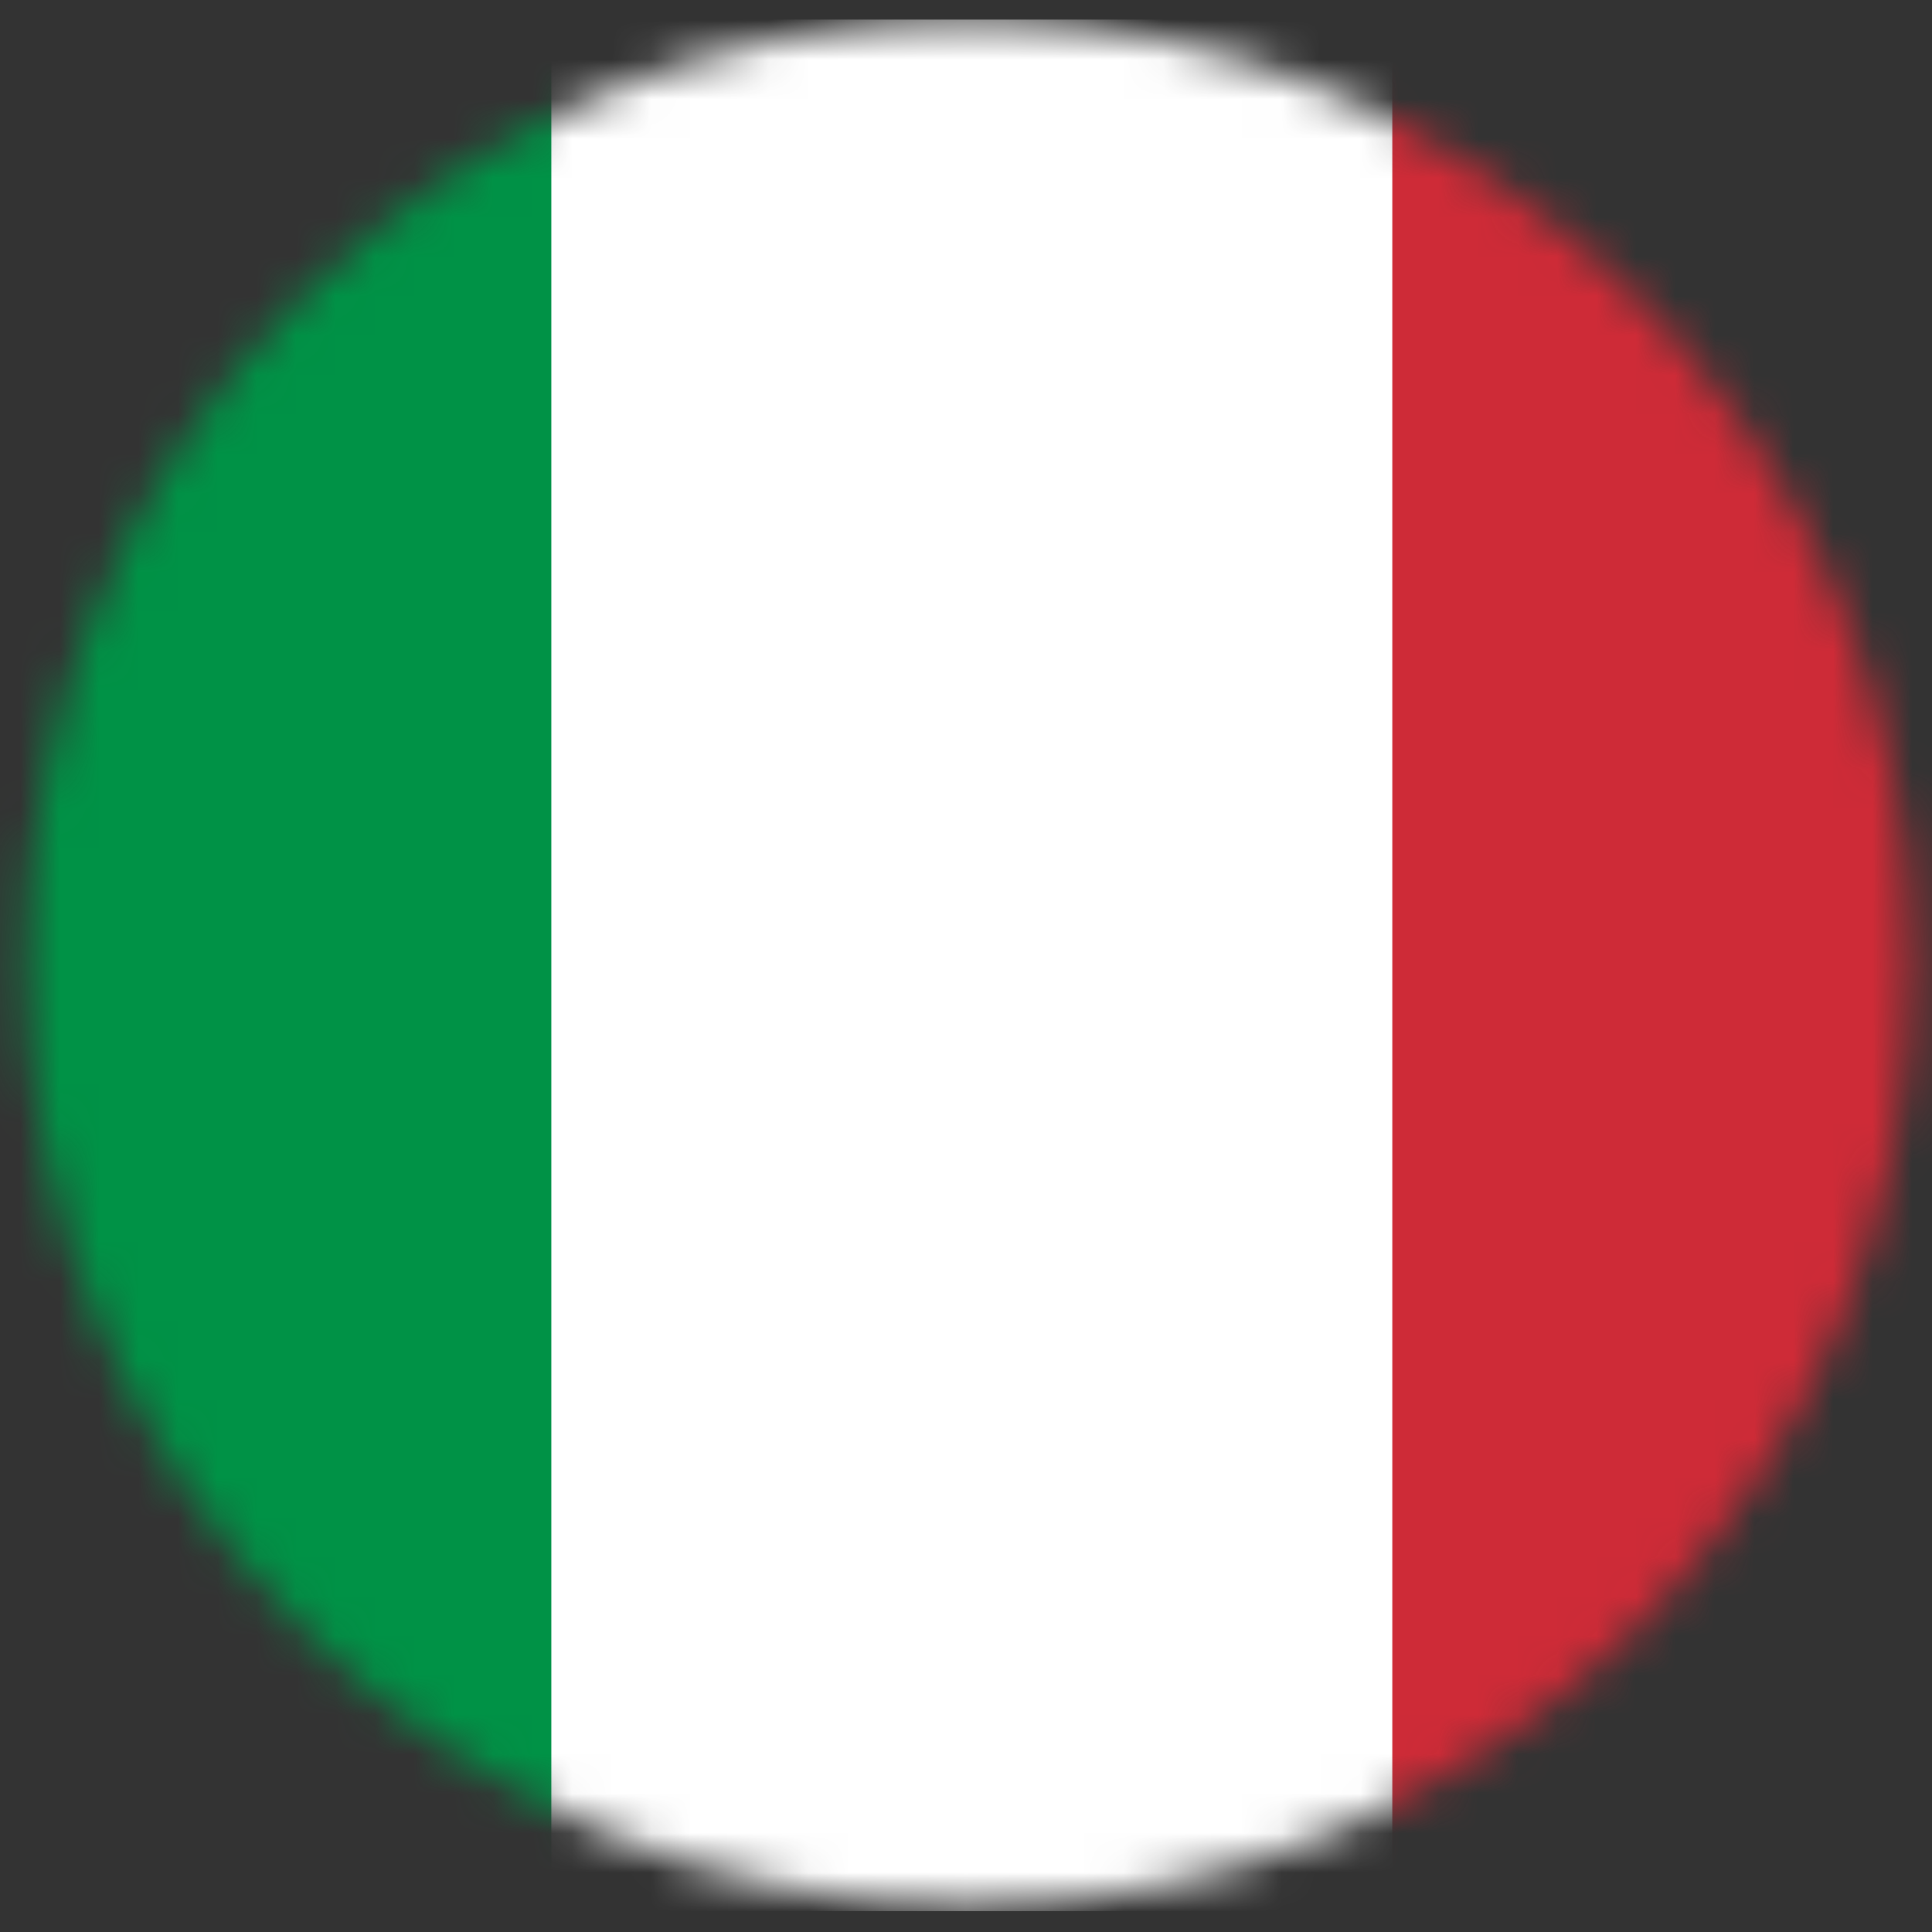 <svg width="49" height="49" viewBox="0 0 49 49" fill="none" xmlns="http://www.w3.org/2000/svg">
<rect x="0" y="0" width="49" height="49" fill="#333333" stroke="none"/>
<mask id="mask0_2_3073" style="mask-type:alpha" maskUnits="userSpaceOnUse" x="0" y="0" width="49" height="49">
<circle cx="24.58" cy="24.413" r="23.916" fill="#D9D9D9"/>
</mask>
<g mask="url(#mask0_2_3073)">
<path fill-rule="evenodd" clip-rule="evenodd" d="M-7.336 0.497H56.63V48.471H-7.336V0.497Z" fill="white"/>
<path fill-rule="evenodd" clip-rule="evenodd" d="M-7.336 0.497H13.983V48.471H-7.336V0.497Z" fill="#009246"/>
<path fill-rule="evenodd" clip-rule="evenodd" d="M35.312 0.497H56.631V48.471H35.312V0.497Z" fill="#CE2B37"/>
</g>
</svg>
